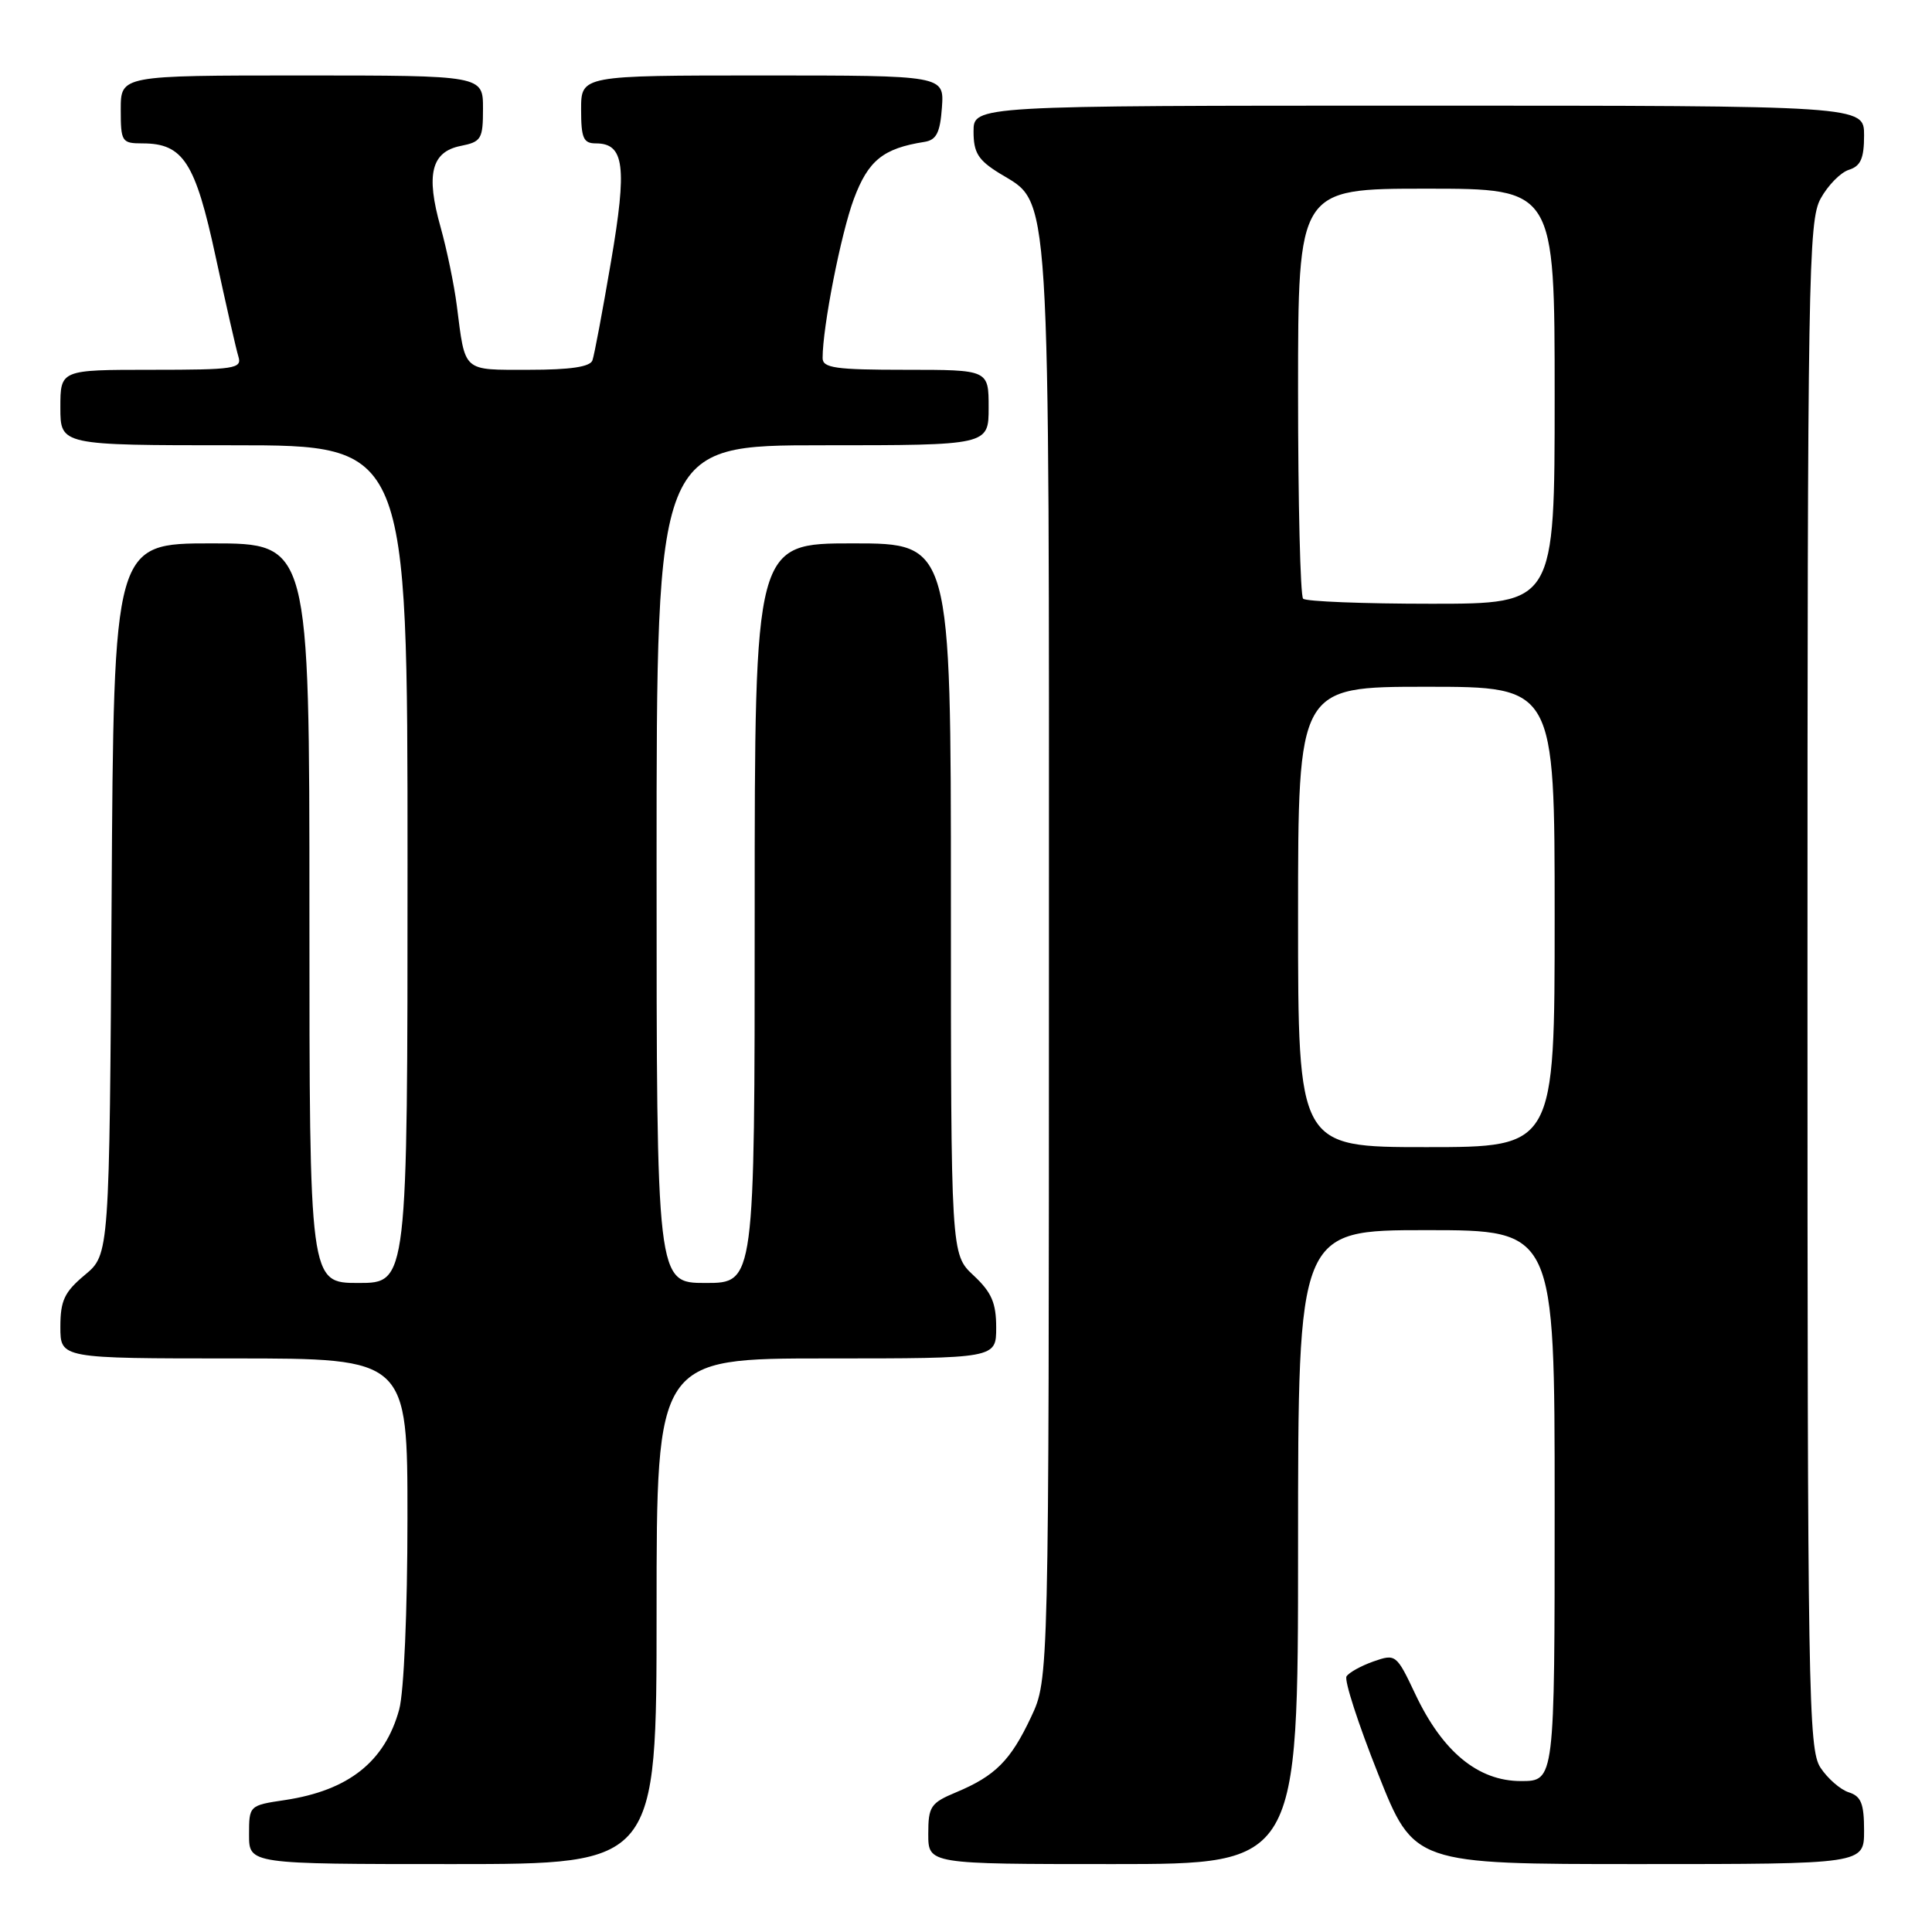 <?xml version="1.0" encoding="UTF-8" standalone="no"?>
<!DOCTYPE svg PUBLIC "-//W3C//DTD SVG 1.1//EN" "http://www.w3.org/Graphics/SVG/1.1/DTD/svg11.dtd" >
<svg xmlns="http://www.w3.org/2000/svg" xmlns:xlink="http://www.w3.org/1999/xlink" version="1.1" viewBox="0 0 256 256">
 <g >
 <path fill="currentColor"
d=" M 87.00 213.50 C 87.00 180.00 87.00 180.00 109.50 180.00 C 132.00 180.00 132.00 180.00 132.00 175.90 C 132.00 172.64 131.39 171.23 129.00 169.00 C 126.00 166.20 126.00 166.20 126.00 119.10 C 126.00 72.00 126.00 72.00 113.00 72.00 C 100.00 72.00 100.00 72.00 100.00 121.00 C 100.00 170.00 100.00 170.00 93.50 170.00 C 87.00 170.00 87.00 170.00 87.00 114.50 C 87.00 59.00 87.00 59.00 109.00 59.00 C 131.00 59.00 131.00 59.00 131.00 54.00 C 131.00 49.00 131.00 49.00 120.00 49.00 C 110.71 49.00 109.00 48.76 109.00 47.44 C 109.00 43.31 111.43 30.95 113.14 26.36 C 115.05 21.25 117.02 19.66 122.50 18.80 C 124.08 18.55 124.57 17.58 124.81 14.24 C 125.11 10.00 125.11 10.00 101.06 10.00 C 77.00 10.00 77.00 10.00 77.00 14.50 C 77.00 18.31 77.30 19.00 78.96 19.00 C 82.73 19.00 83.12 22.04 80.96 34.67 C 79.85 41.18 78.75 47.06 78.50 47.75 C 78.20 48.61 75.57 49.00 70.10 49.00 C 61.20 49.00 61.67 49.41 60.53 40.50 C 60.18 37.75 59.21 33.07 58.38 30.10 C 56.41 23.12 57.15 20.12 61.03 19.34 C 63.78 18.79 64.00 18.43 64.00 14.38 C 64.00 10.00 64.00 10.00 40.00 10.00 C 16.00 10.00 16.00 10.00 16.00 14.50 C 16.00 18.79 16.13 19.00 18.89 19.00 C 24.27 19.00 25.88 21.49 28.57 34.00 C 29.94 40.33 31.29 46.29 31.59 47.25 C 32.09 48.85 31.10 49.00 20.07 49.00 C 8.00 49.00 8.00 49.00 8.00 54.00 C 8.00 59.00 8.00 59.00 31.00 59.00 C 54.00 59.00 54.00 59.00 54.00 114.50 C 54.00 170.00 54.00 170.00 47.50 170.00 C 41.00 170.00 41.00 170.00 41.00 121.00 C 41.00 72.00 41.00 72.00 28.04 72.00 C 15.07 72.00 15.07 72.00 14.79 119.11 C 14.50 166.22 14.50 166.22 11.25 168.93 C 8.53 171.20 8.00 172.33 8.00 175.82 C 8.00 180.00 8.00 180.00 31.00 180.00 C 54.00 180.00 54.00 180.00 53.99 201.25 C 53.99 213.46 53.52 224.20 52.90 226.50 C 51.01 233.43 46.19 237.25 37.74 238.52 C 33.02 239.22 33.00 239.25 33.00 243.11 C 33.00 247.00 33.00 247.00 60.00 247.00 C 87.00 247.00 87.00 247.00 87.00 213.50 Z  M 172.00 205.00 C 172.00 163.00 172.00 163.00 189.00 163.00 C 206.00 163.00 206.00 163.00 206.00 199.50 C 206.00 236.00 206.00 236.00 201.53 236.00 C 195.86 236.00 191.15 232.13 187.54 224.49 C 185.04 219.20 184.94 219.12 181.99 220.15 C 180.35 220.73 178.74 221.62 178.42 222.13 C 178.10 222.65 179.98 228.45 182.60 235.03 C 187.35 247.00 187.35 247.00 217.18 247.00 C 247.00 247.00 247.00 247.00 247.00 242.57 C 247.00 238.99 246.61 238.01 244.97 237.49 C 243.86 237.14 242.17 235.66 241.22 234.22 C 239.62 231.77 239.50 224.50 239.50 130.54 C 239.50 36.44 239.62 29.28 241.24 26.32 C 242.20 24.57 243.88 22.85 244.99 22.50 C 246.55 22.01 247.00 20.99 247.00 17.93 C 247.00 14.00 247.00 14.00 188.00 14.00 C 129.00 14.00 129.00 14.00 129.00 17.42 C 129.00 20.23 129.61 21.21 132.40 22.94 C 139.30 27.20 139.00 22.40 138.99 127.77 C 138.98 222.50 138.98 222.50 136.63 227.50 C 133.92 233.27 131.89 235.31 126.71 237.48 C 123.31 238.90 123.00 239.36 123.00 243.01 C 123.00 247.00 123.00 247.00 147.50 247.00 C 172.00 247.00 172.00 247.00 172.00 205.00 Z  M 172.00 121.50 C 172.00 91.00 172.00 91.00 189.00 91.00 C 206.00 91.00 206.00 91.00 206.00 121.50 C 206.00 152.00 206.00 152.00 189.00 152.00 C 172.00 152.00 172.00 152.00 172.00 121.50 Z  M 172.67 79.33 C 172.30 78.97 172.00 66.59 172.00 51.83 C 172.00 25.00 172.00 25.00 189.00 25.00 C 206.00 25.00 206.00 25.00 206.00 52.50 C 206.00 80.00 206.00 80.00 189.67 80.00 C 180.68 80.00 173.03 79.70 172.67 79.33 Z "/>
</g>
</svg>